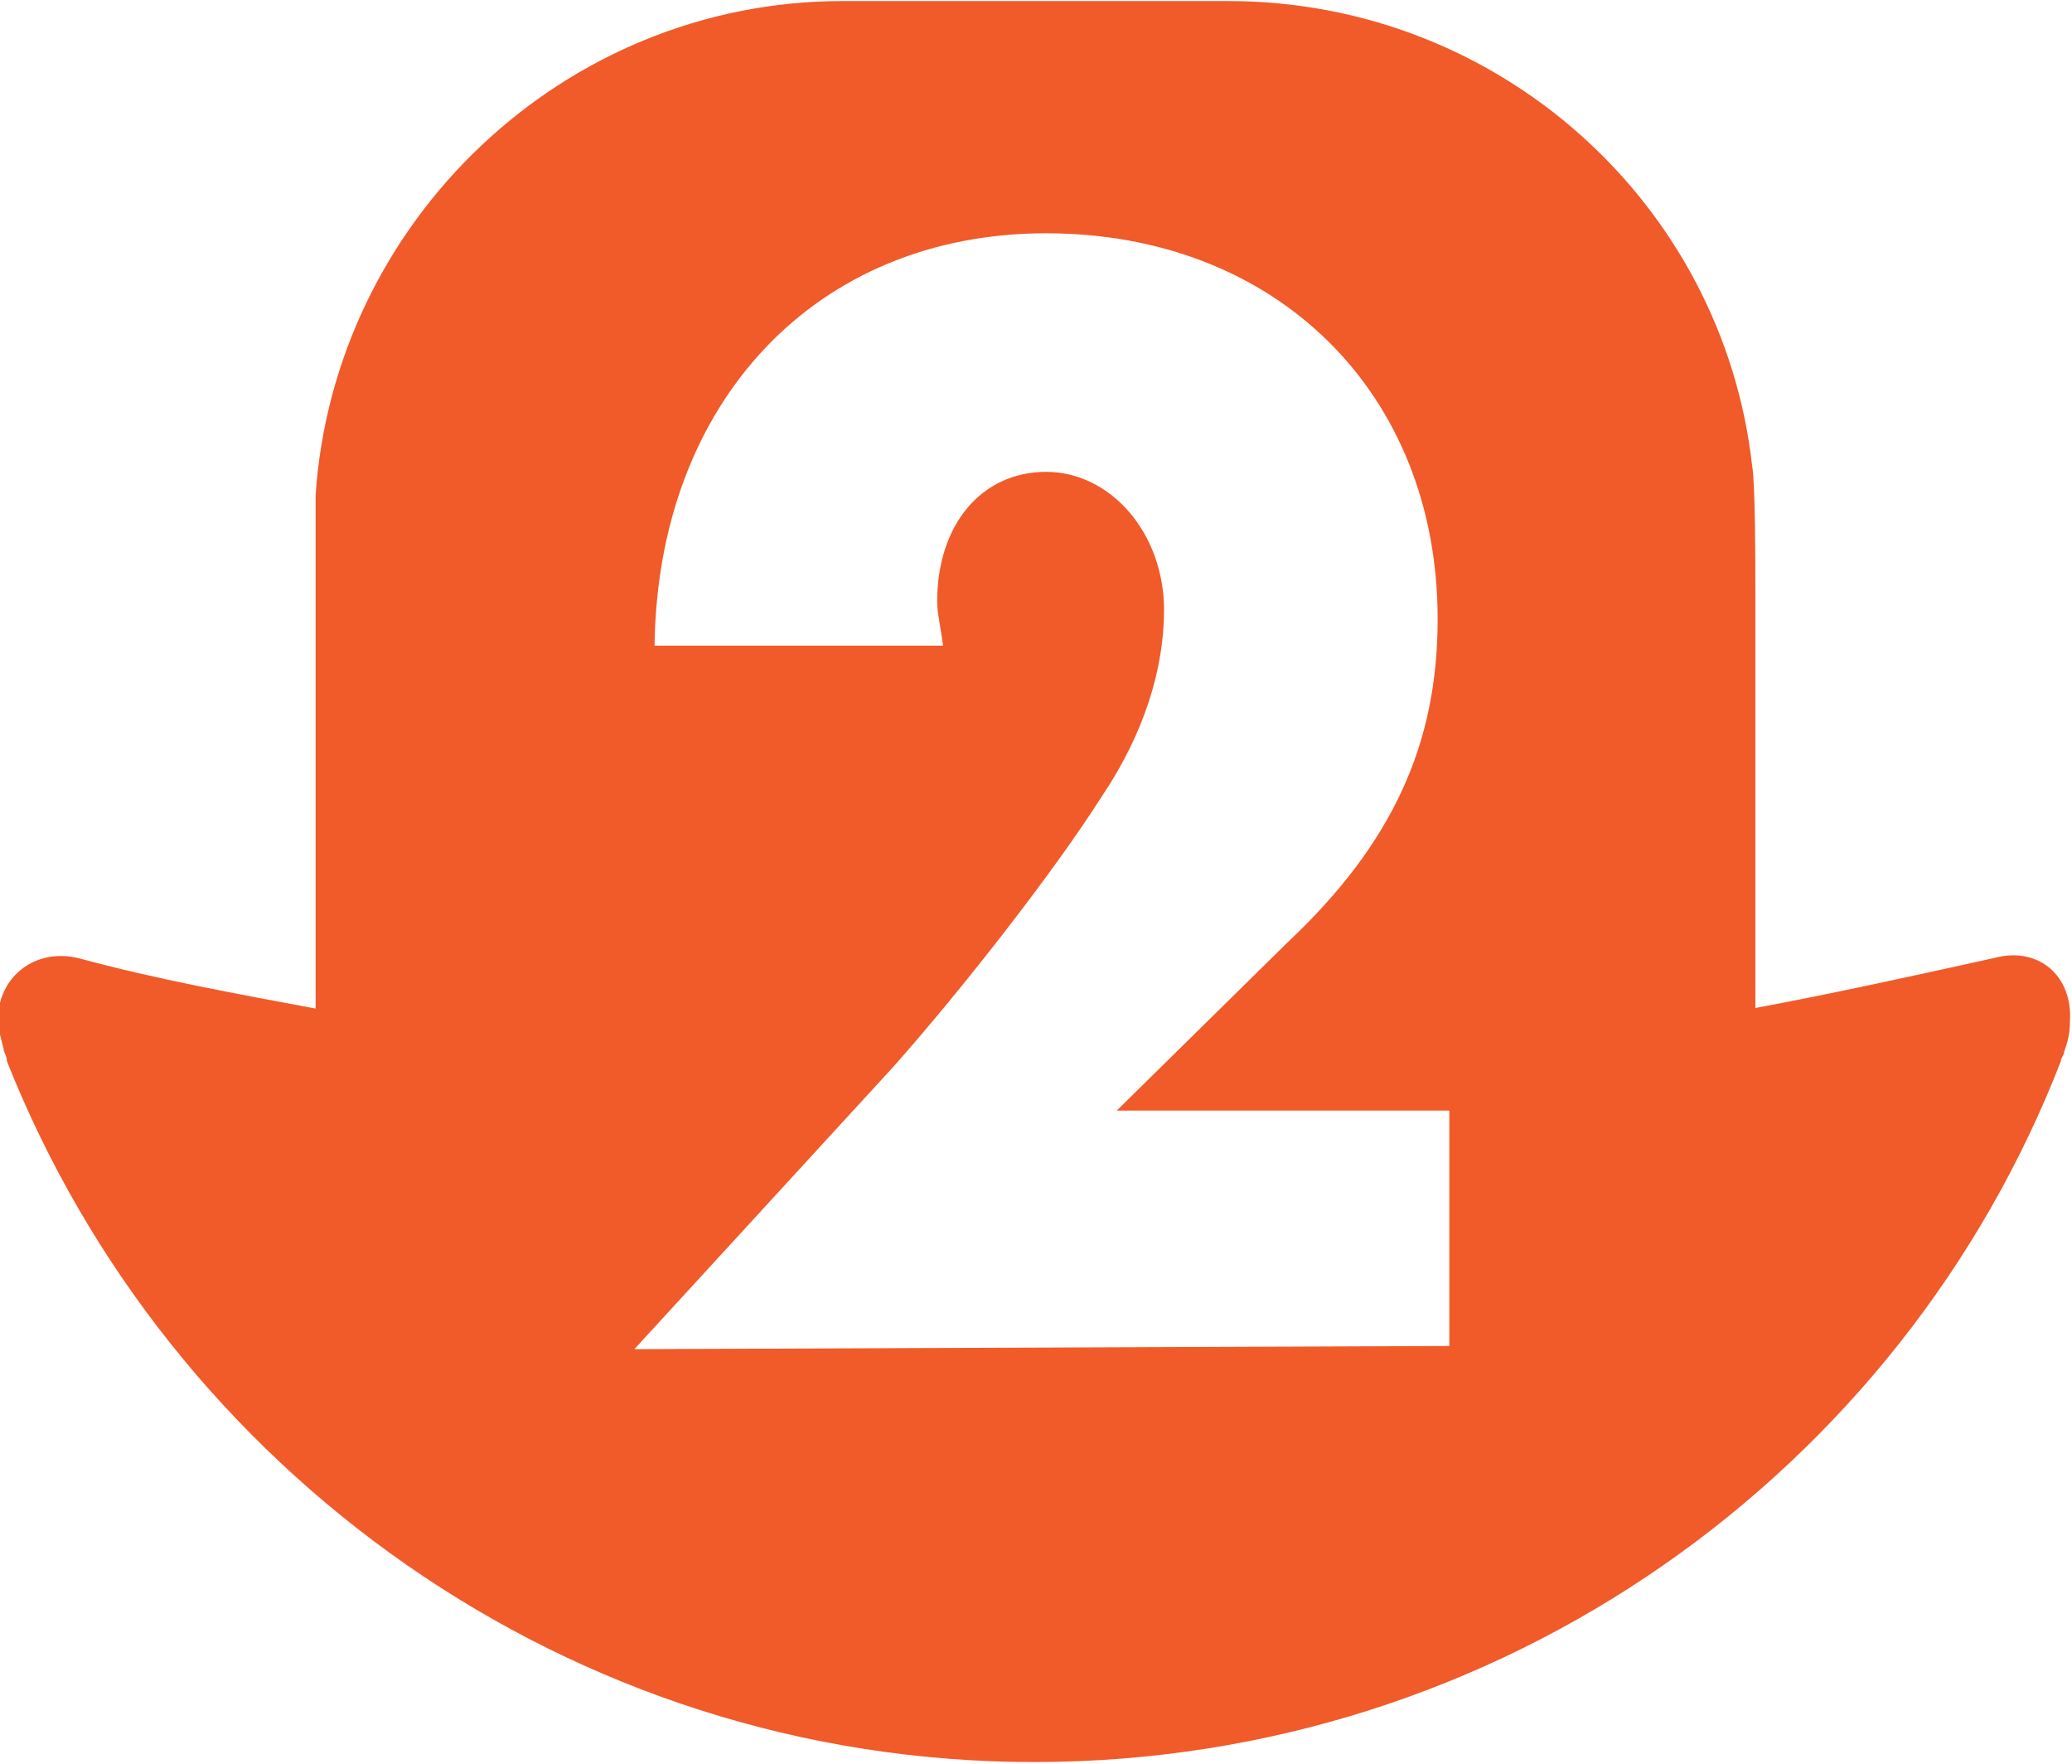 <?xml version="1.0" encoding="UTF-8"?>
<svg width="390px" height="332px" viewBox="0 0 390 332" version="1.1" xmlns="http://www.w3.org/2000/svg" xmlns:xlink="http://www.w3.org/1999/xlink">
    <g id="Artboard" stroke="none" stroke-width="1" fill="none" fill-rule="evenodd">
        <path d="M375.3,180.3 C383.6,178 390.3,183.6 389.6,192.5 C389.6,194.7 389.1,196.3 388.5,198 C388.5,198.6 387.9,199.1 387.9,199.7 C358,276.8 282.7,331.6 194.6,331.6 C107.1,331.6 31.8,276.7 1.3,199.7 C1.3,198.6 0.7,198.1 0.7,197.5 C0.2,195.3 -0.4,193.7 -0.4,192 C-0.4,183.7 6.8,178.2 15.1,180.4 C29.5,184.3 44.4,187 59.4,189.8 L59.4,141 L59.4,110.5 C59.4,108.8 59.4,95.5 59.4,93.3 C62.8,41.8 106,0.2 158.6,0.2 L231.2,0.2 C282.2,0.2 324.3,38.4 329.8,87.7 C330.4,91 330.4,106.5 330.4,110.4 L330.4,140.9 L330.4,189.7 C345.4,186.9 360.3,183.6 375.3,180.3 Z M119.4,253.9 L272.8,253.3 L272.8,209 L210.2,209 L242.3,177.4 C262.3,158.6 270.6,139.8 270.6,116.5 C270.6,73.8 240.1,43.9 196.9,43.9 C153.7,43.9 123.8,75.5 123.2,121.5 L177.5,121.5 C177,117.6 176.4,115.4 176.4,113.2 C176.4,98.8 184.7,88.8 196.9,88.8 C209.1,88.8 219.1,100.4 219.1,114.8 C219.1,125.9 215.3,138.1 207.5,149.7 C198.7,163.6 181.5,185.7 168.2,200.7 L119.4,253.9 Z" fill="#F15A29"></path>
    </g>
</svg>
